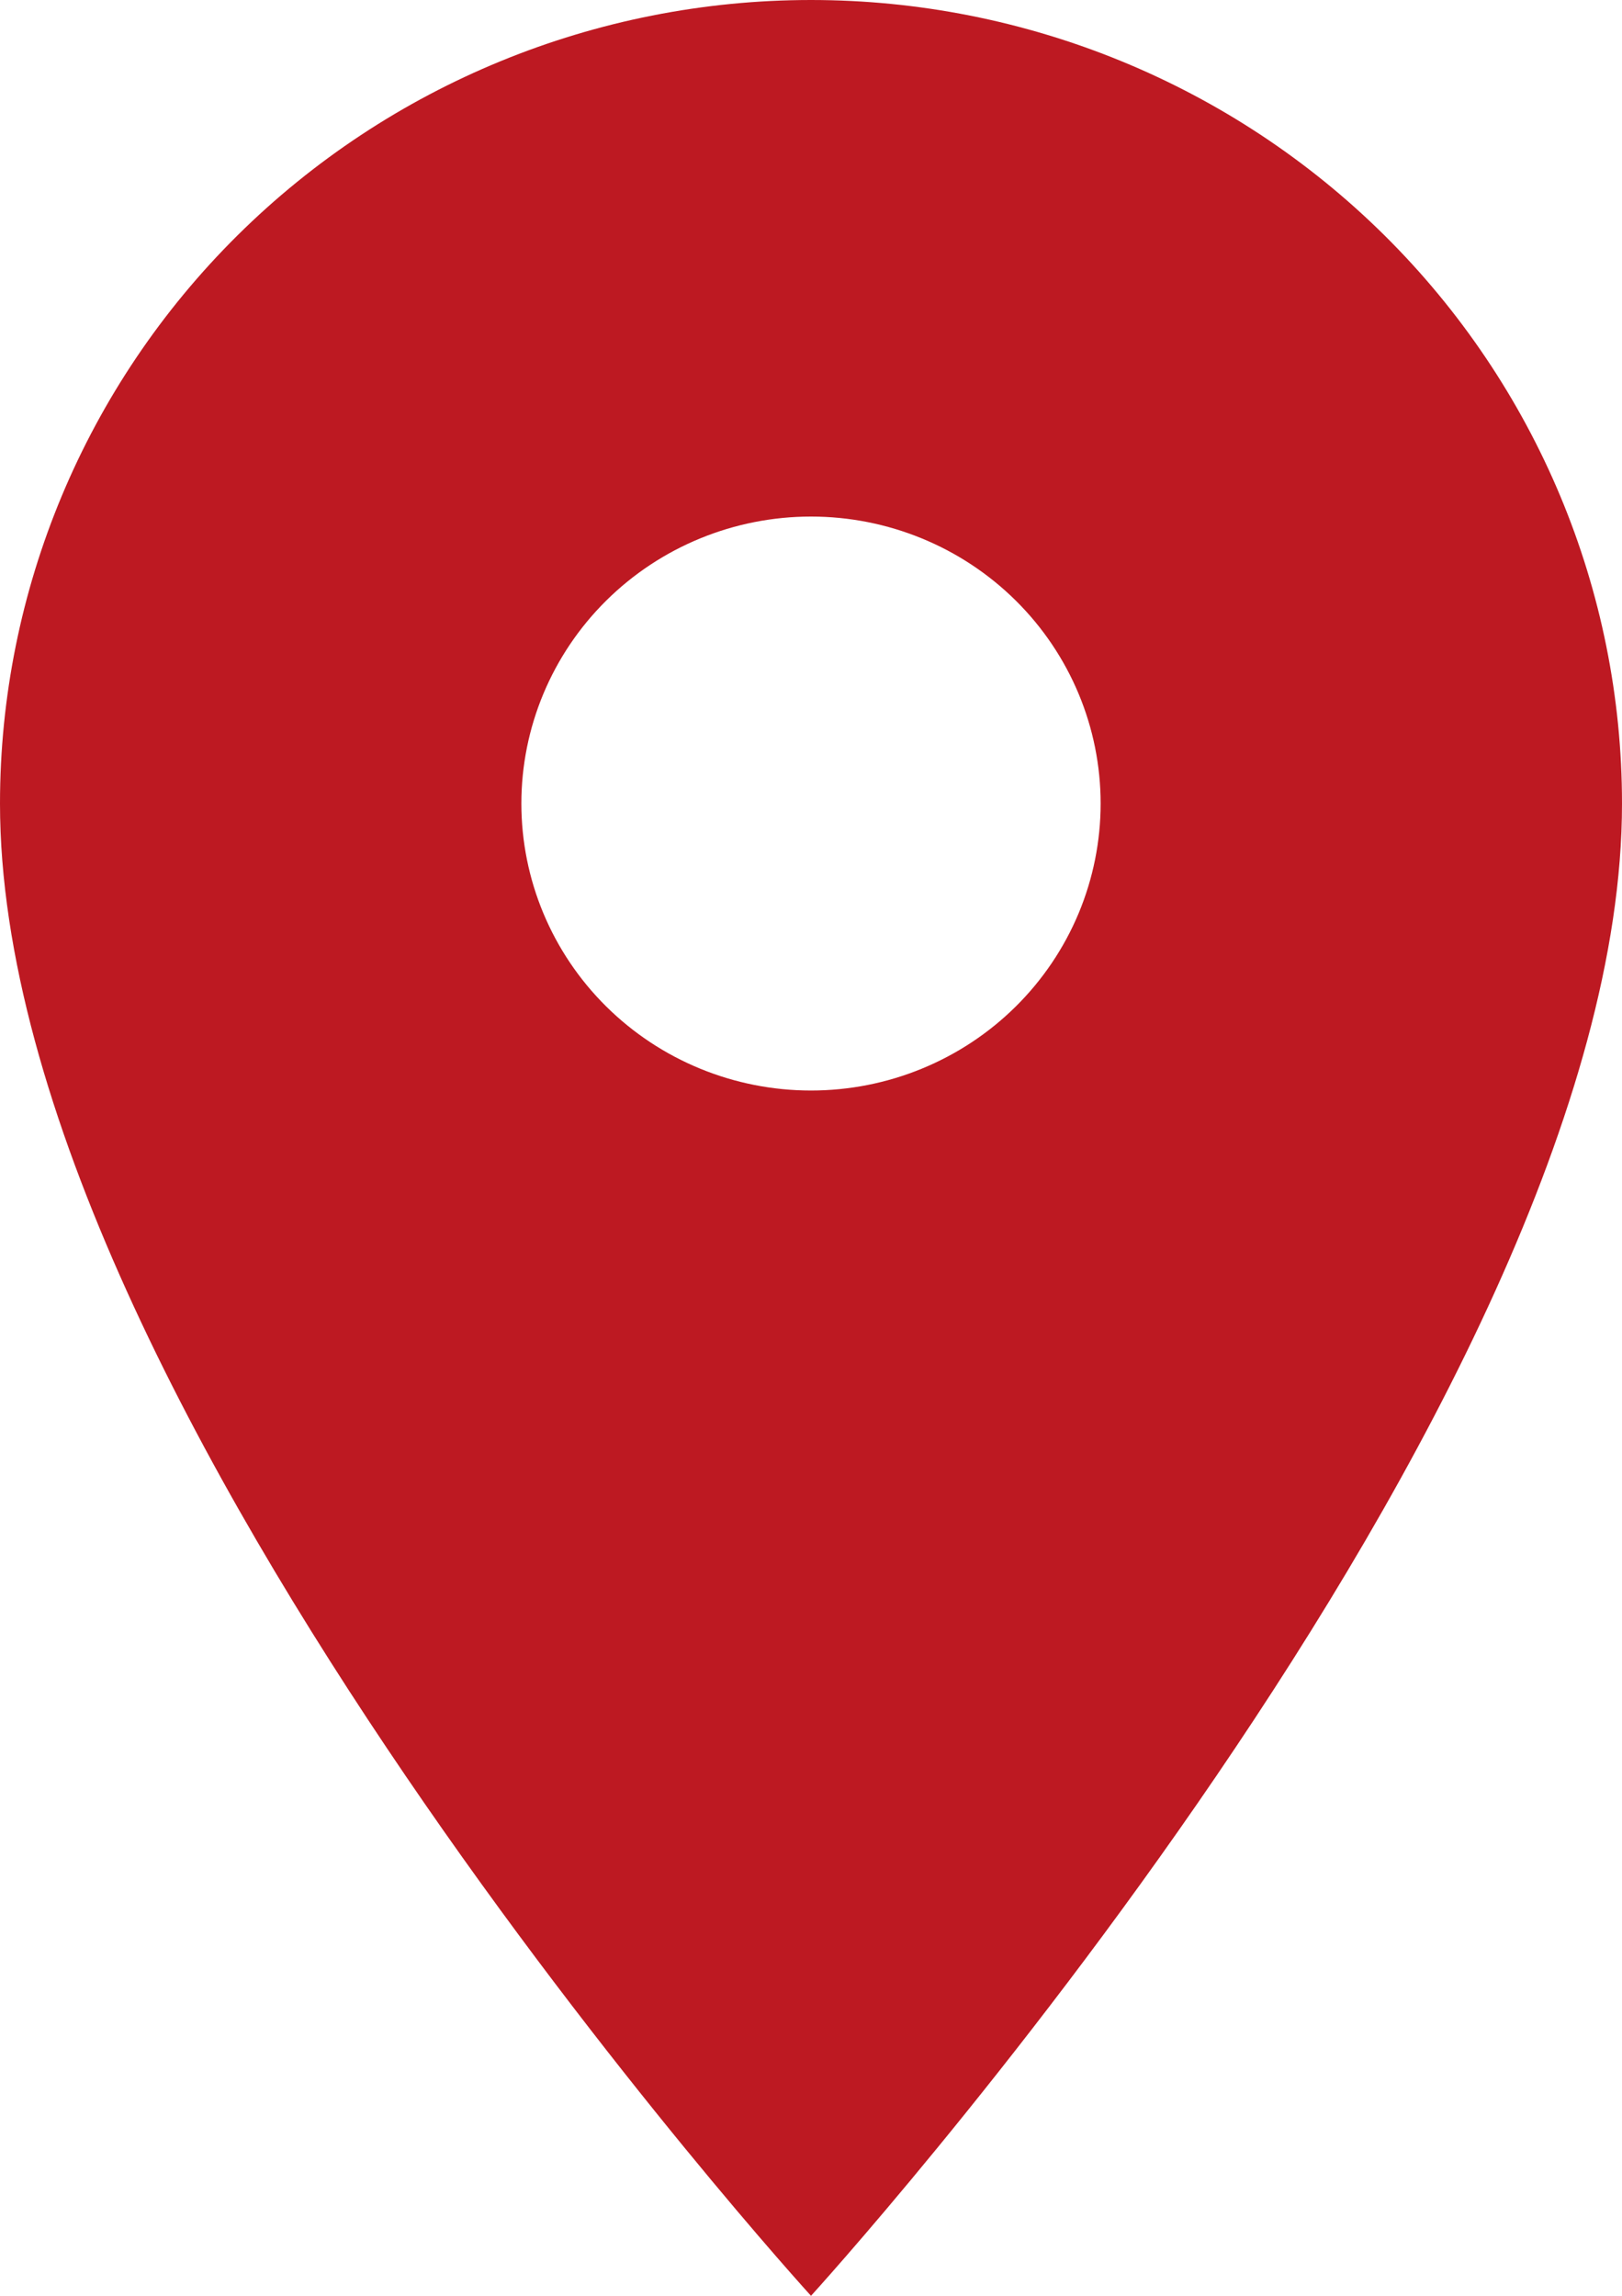 <svg width="53" height="75" viewBox="0 0 53 75" fill="none" xmlns="http://www.w3.org/2000/svg">
<path d="M26.5 35.625C23.99 35.625 21.583 34.637 19.808 32.879C18.033 31.121 17.036 28.736 17.036 26.25C17.036 23.764 18.033 21.379 19.808 19.621C21.583 17.863 23.99 16.875 26.5 16.875C29.01 16.875 31.417 17.863 33.192 19.621C34.967 21.379 35.964 23.764 35.964 26.25C35.964 27.481 35.719 28.7 35.244 29.838C34.768 30.975 34.071 32.009 33.192 32.879C32.313 33.75 31.27 34.44 30.122 34.911C28.974 35.383 27.743 35.625 26.5 35.625ZM26.5 0C19.472 0 12.731 2.766 7.762 7.688C2.792 12.611 0 19.288 0 26.25C0 45.938 26.5 75 26.5 75C26.5 75 53 45.938 53 26.25C53 19.288 50.208 12.611 45.238 7.688C40.269 2.766 33.528 0 26.5 0Z" fill="#BD1922"/>
</svg>
